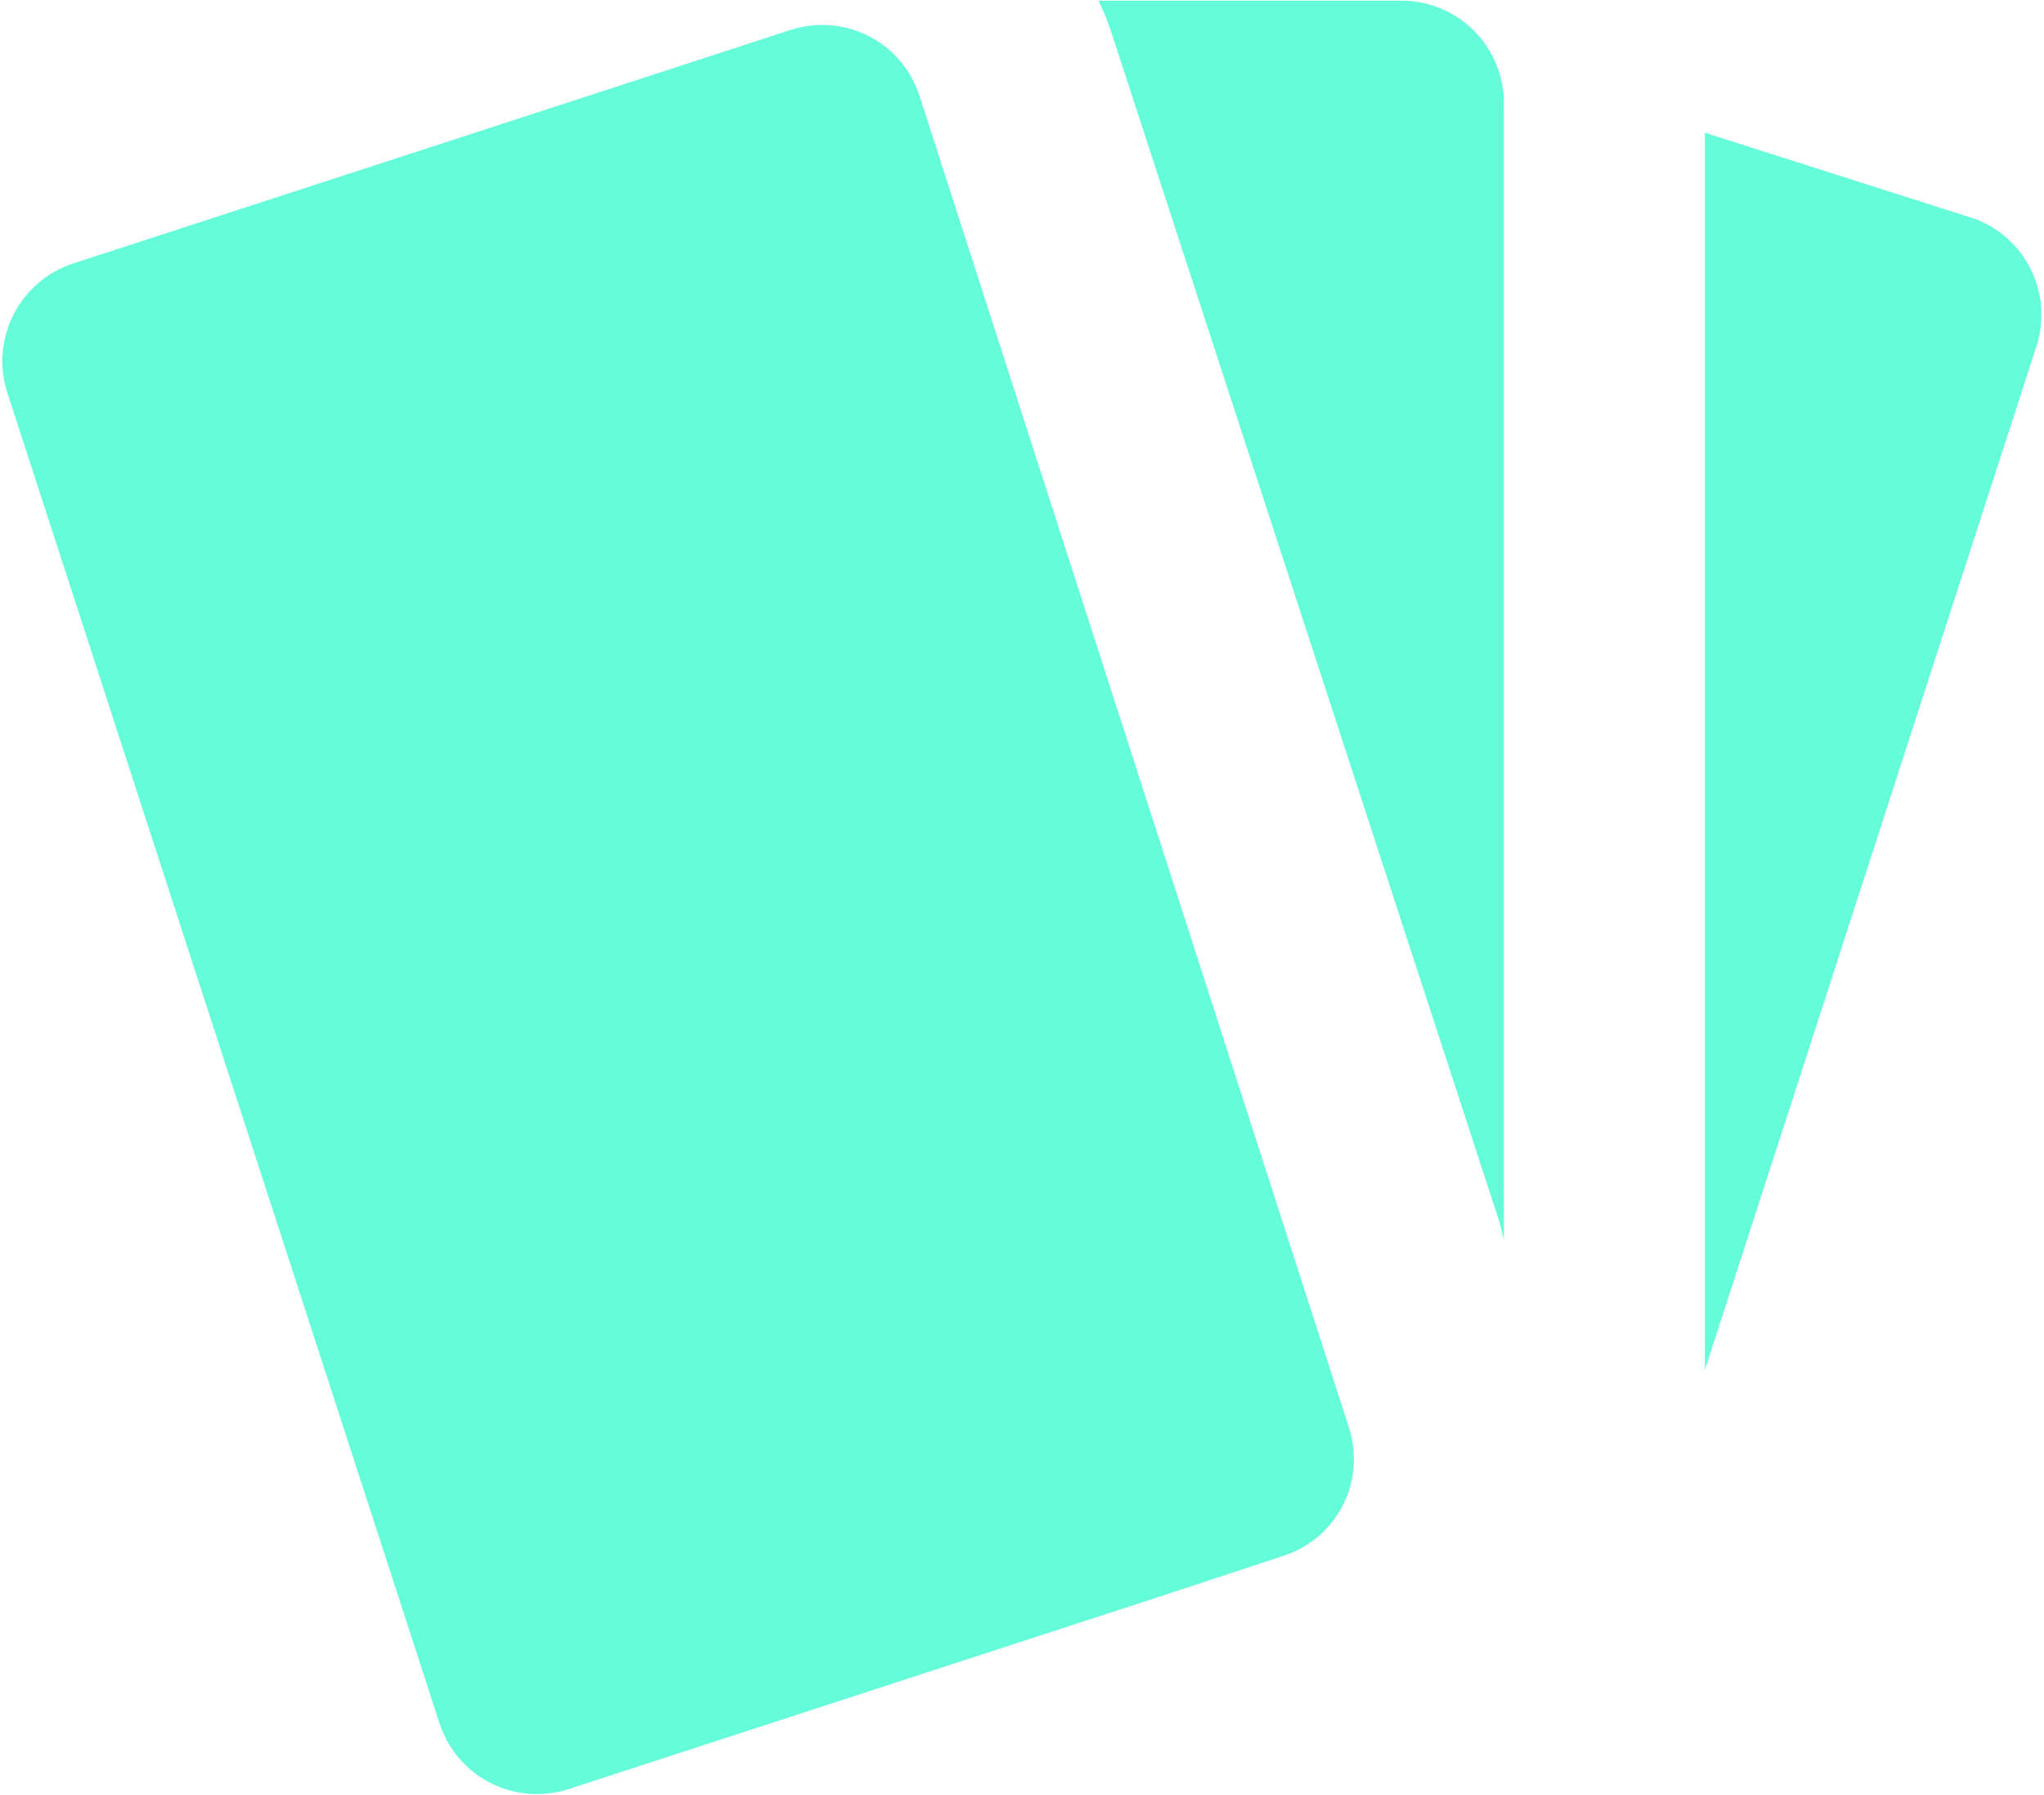 <svg width="740" height="650" viewBox="0 0 740 650" fill="none" xmlns="http://www.w3.org/2000/svg">
<path d="M713.692 78.846L617.231 48.077V496.077L737.385 125C740.264 115.757 739.413 105.754 735.015 97.13C730.616 88.505 723.019 81.943 713.846 78.846H713.692Z" fill="#64FCD9"/>
<path d="M285.692 11L228.615 29.615L26.308 95.461C17.102 98.53 9.459 105.071 5.005 113.692C0.55 122.313 -0.362 132.332 2.462 141.615L159.077 623.923C162.049 633.209 168.559 640.95 177.198 645.471C185.836 649.991 195.907 650.928 205.231 648.077L420.615 577.923L464.462 563.461C469.069 562.009 473.345 559.662 477.045 556.556C480.745 553.449 483.797 549.644 486.026 545.358C488.255 541.072 489.617 536.388 490.035 531.575C490.453 526.762 489.918 521.914 488.462 517.308L332.923 34.846C329.986 25.537 323.481 17.769 314.832 13.243C306.183 8.716 296.093 7.799 286.769 10.692L285.692 11Z" fill="#64FCD9"/>
<path d="M544.462 449V37.308C544.462 27.474 540.555 18.044 533.602 11.09C526.649 4.137 517.218 0.231 507.385 0.231H397.692C399.623 4.211 401.268 8.324 402.615 12.538L541.846 439.461C542.912 442.584 543.786 445.77 544.462 449V449Z" fill="#64FCD9"/>
</svg>
